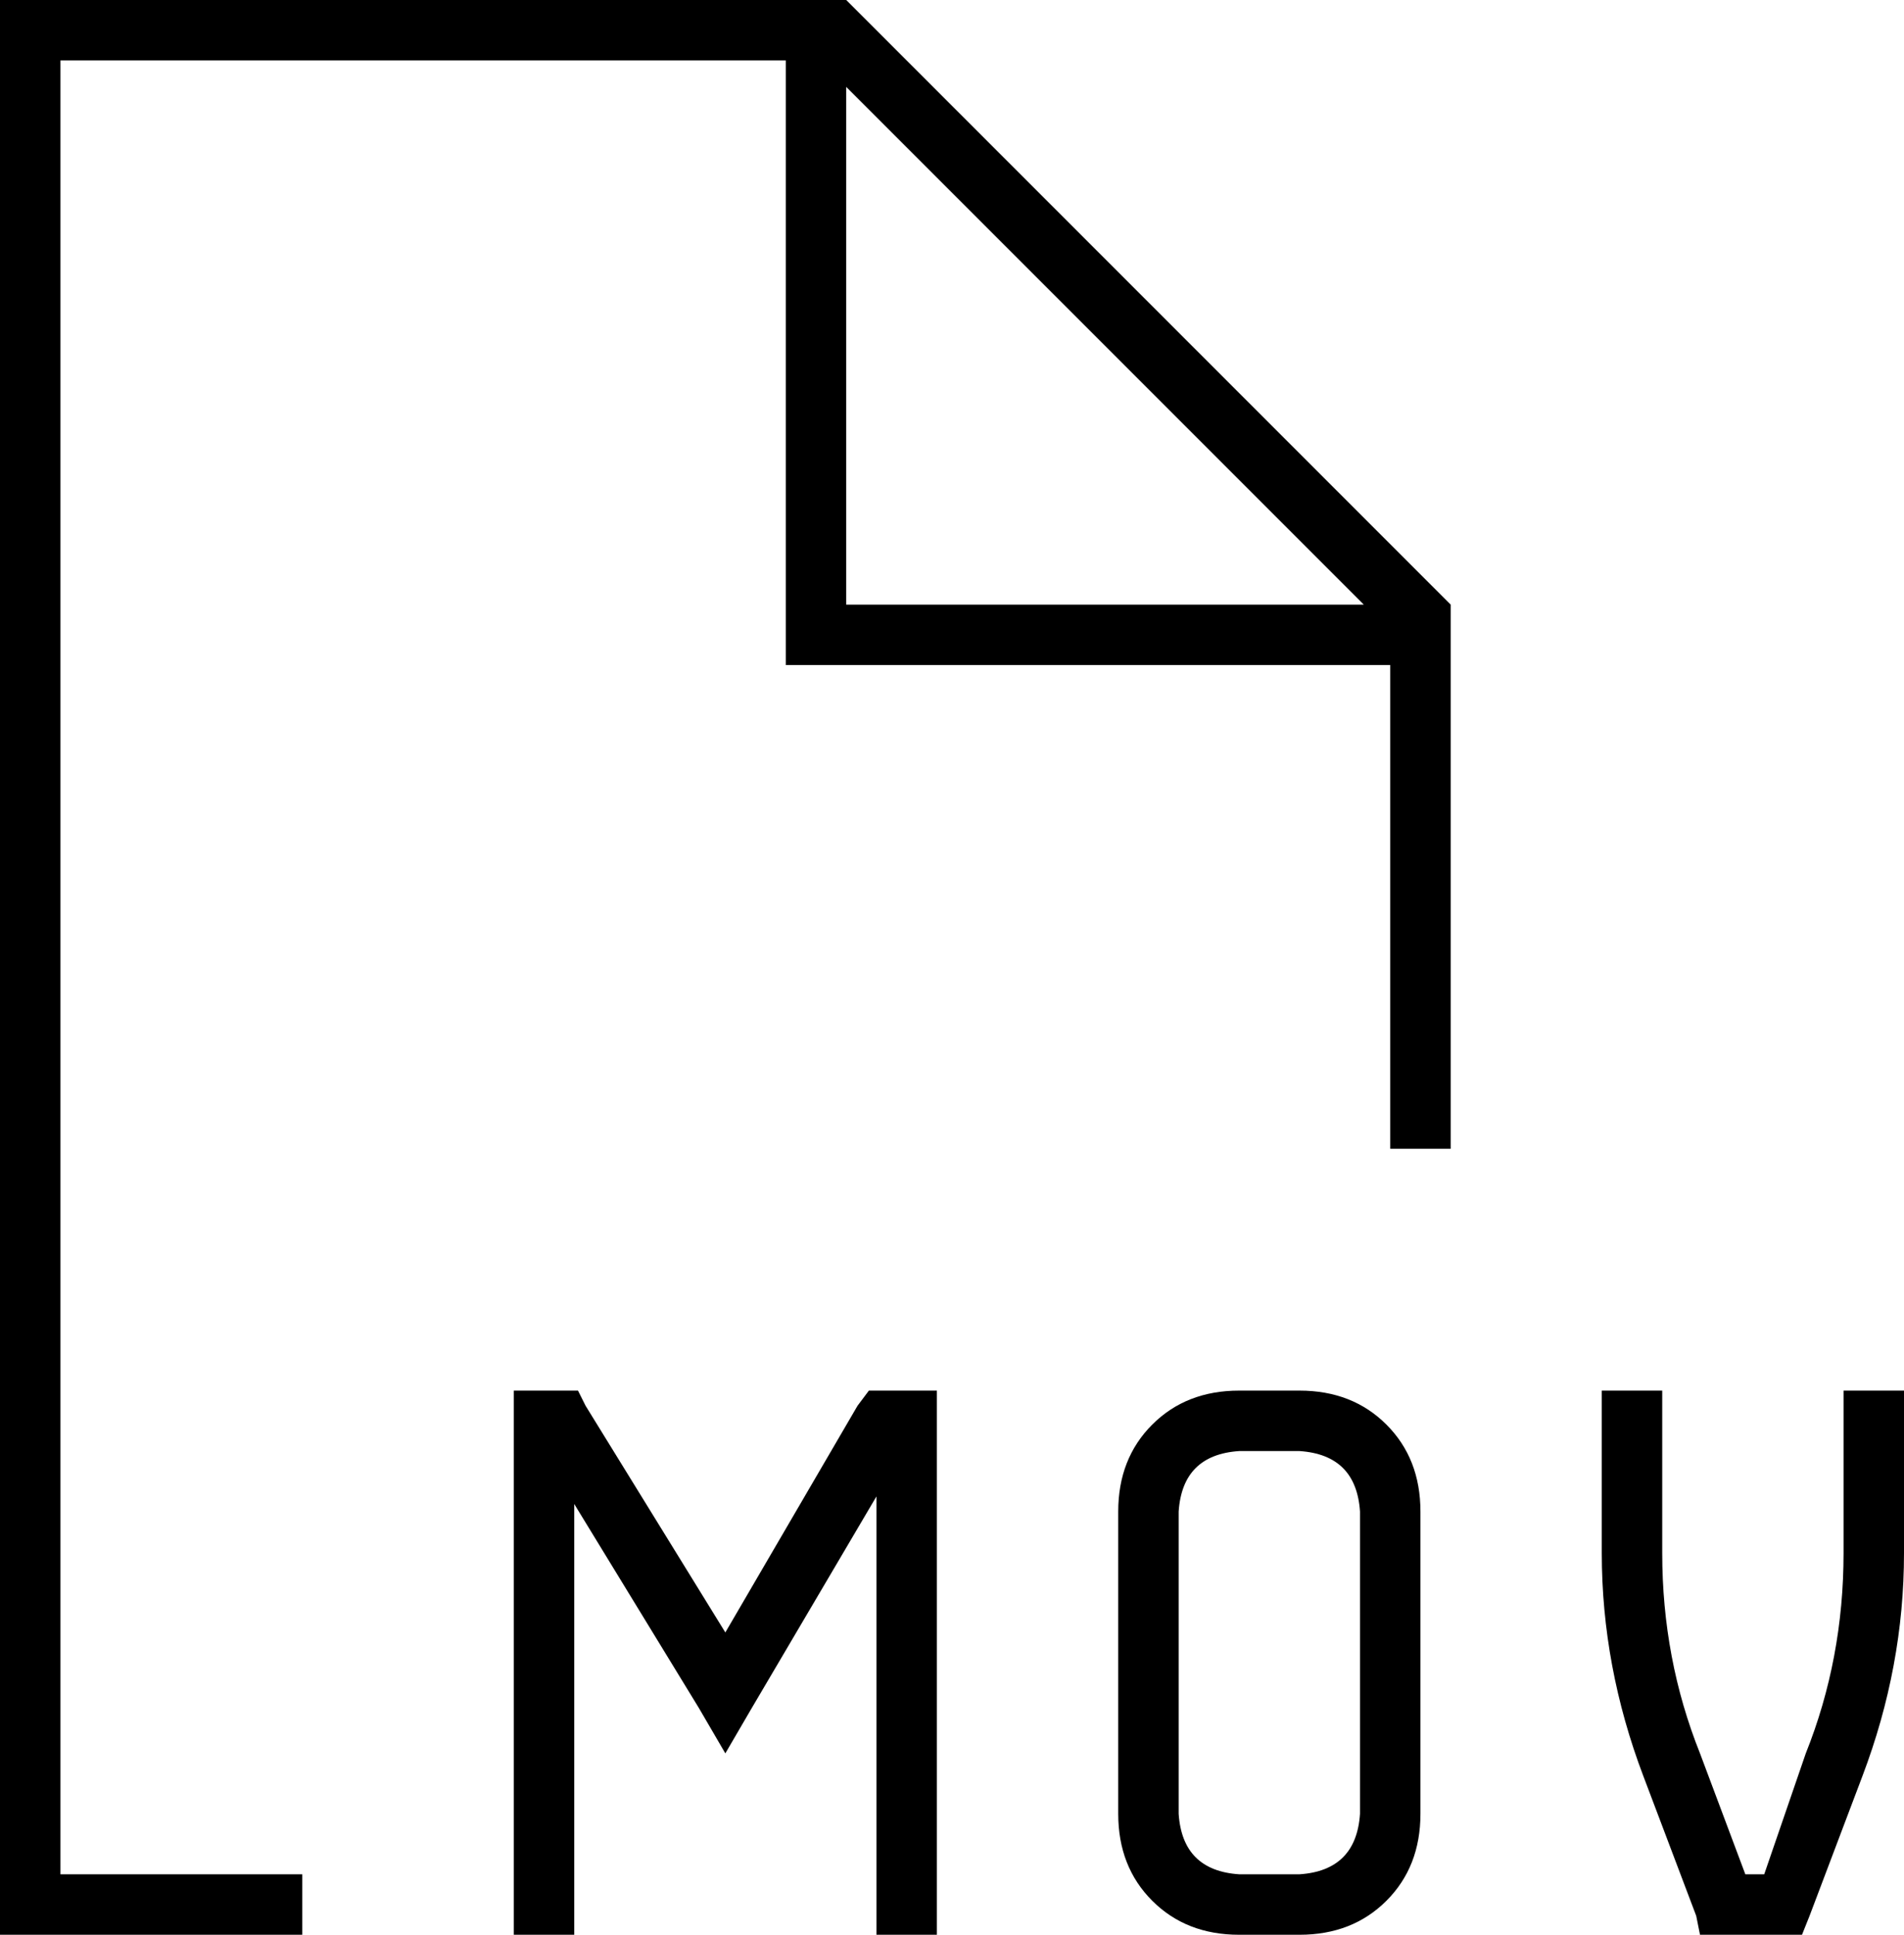 <svg xmlns="http://www.w3.org/2000/svg" viewBox="0 0 504 512">
  <path d="M 80 496 L 16 496 L 80 496 L 16 496 L 16 16 L 16 16 L 208 16 L 208 16 L 208 168 L 208 168 L 208 176 L 208 176 L 216 176 L 368 176 L 368 304 L 368 304 L 384 304 L 384 304 L 384 160 L 384 160 L 224 0 L 224 0 L 16 0 L 0 0 L 0 16 L 0 16 L 0 496 L 0 496 L 0 512 L 0 512 L 16 512 L 80 512 L 80 496 L 80 496 Z M 361 160 L 224 160 L 361 160 L 224 160 L 224 23 L 224 23 L 361 160 L 361 160 Z M 248 376 L 248 368 L 248 376 L 248 368 L 240 368 L 230 368 L 227 372 L 227 372 L 192 432 L 192 432 L 155 372 L 155 372 L 153 368 L 153 368 L 148 368 L 136 368 L 136 376 L 136 376 L 136 504 L 136 504 L 136 512 L 136 512 L 152 512 L 152 512 L 152 504 L 152 504 L 152 398 L 152 398 L 185 452 L 185 452 L 192 464 L 192 464 L 199 452 L 199 452 L 232 396 L 232 396 L 232 504 L 232 504 L 232 512 L 232 512 L 248 512 L 248 512 L 248 504 L 248 504 L 248 376 L 248 376 Z M 440 376 L 440 368 L 440 376 L 440 368 L 424 368 L 424 368 L 424 376 L 424 376 L 424 411 L 424 411 Q 424 441 435 470 L 449 507 L 449 507 L 450 512 L 450 512 L 456 512 L 477 512 L 479 507 L 479 507 L 493 470 L 493 470 Q 504 441 504 411 L 504 376 L 504 376 L 504 368 L 504 368 L 488 368 L 488 368 L 488 376 L 488 376 L 488 411 L 488 411 Q 488 439 478 464 L 467 496 L 467 496 L 462 496 L 462 496 L 450 464 L 450 464 Q 440 439 440 411 L 440 376 L 440 376 Z M 296 400 L 296 480 L 296 400 L 296 480 Q 296 494 305 503 Q 314 512 328 512 L 344 512 L 344 512 Q 358 512 367 503 Q 376 494 376 480 L 376 400 L 376 400 Q 376 386 367 377 Q 358 368 344 368 L 328 368 L 328 368 Q 314 368 305 377 Q 296 386 296 400 L 296 400 Z M 328 384 L 344 384 L 328 384 L 344 384 Q 359 385 360 400 L 360 480 L 360 480 Q 359 495 344 496 L 328 496 L 328 496 Q 313 495 312 480 L 312 400 L 312 400 Q 313 385 328 384 L 328 384 Z" />
</svg>